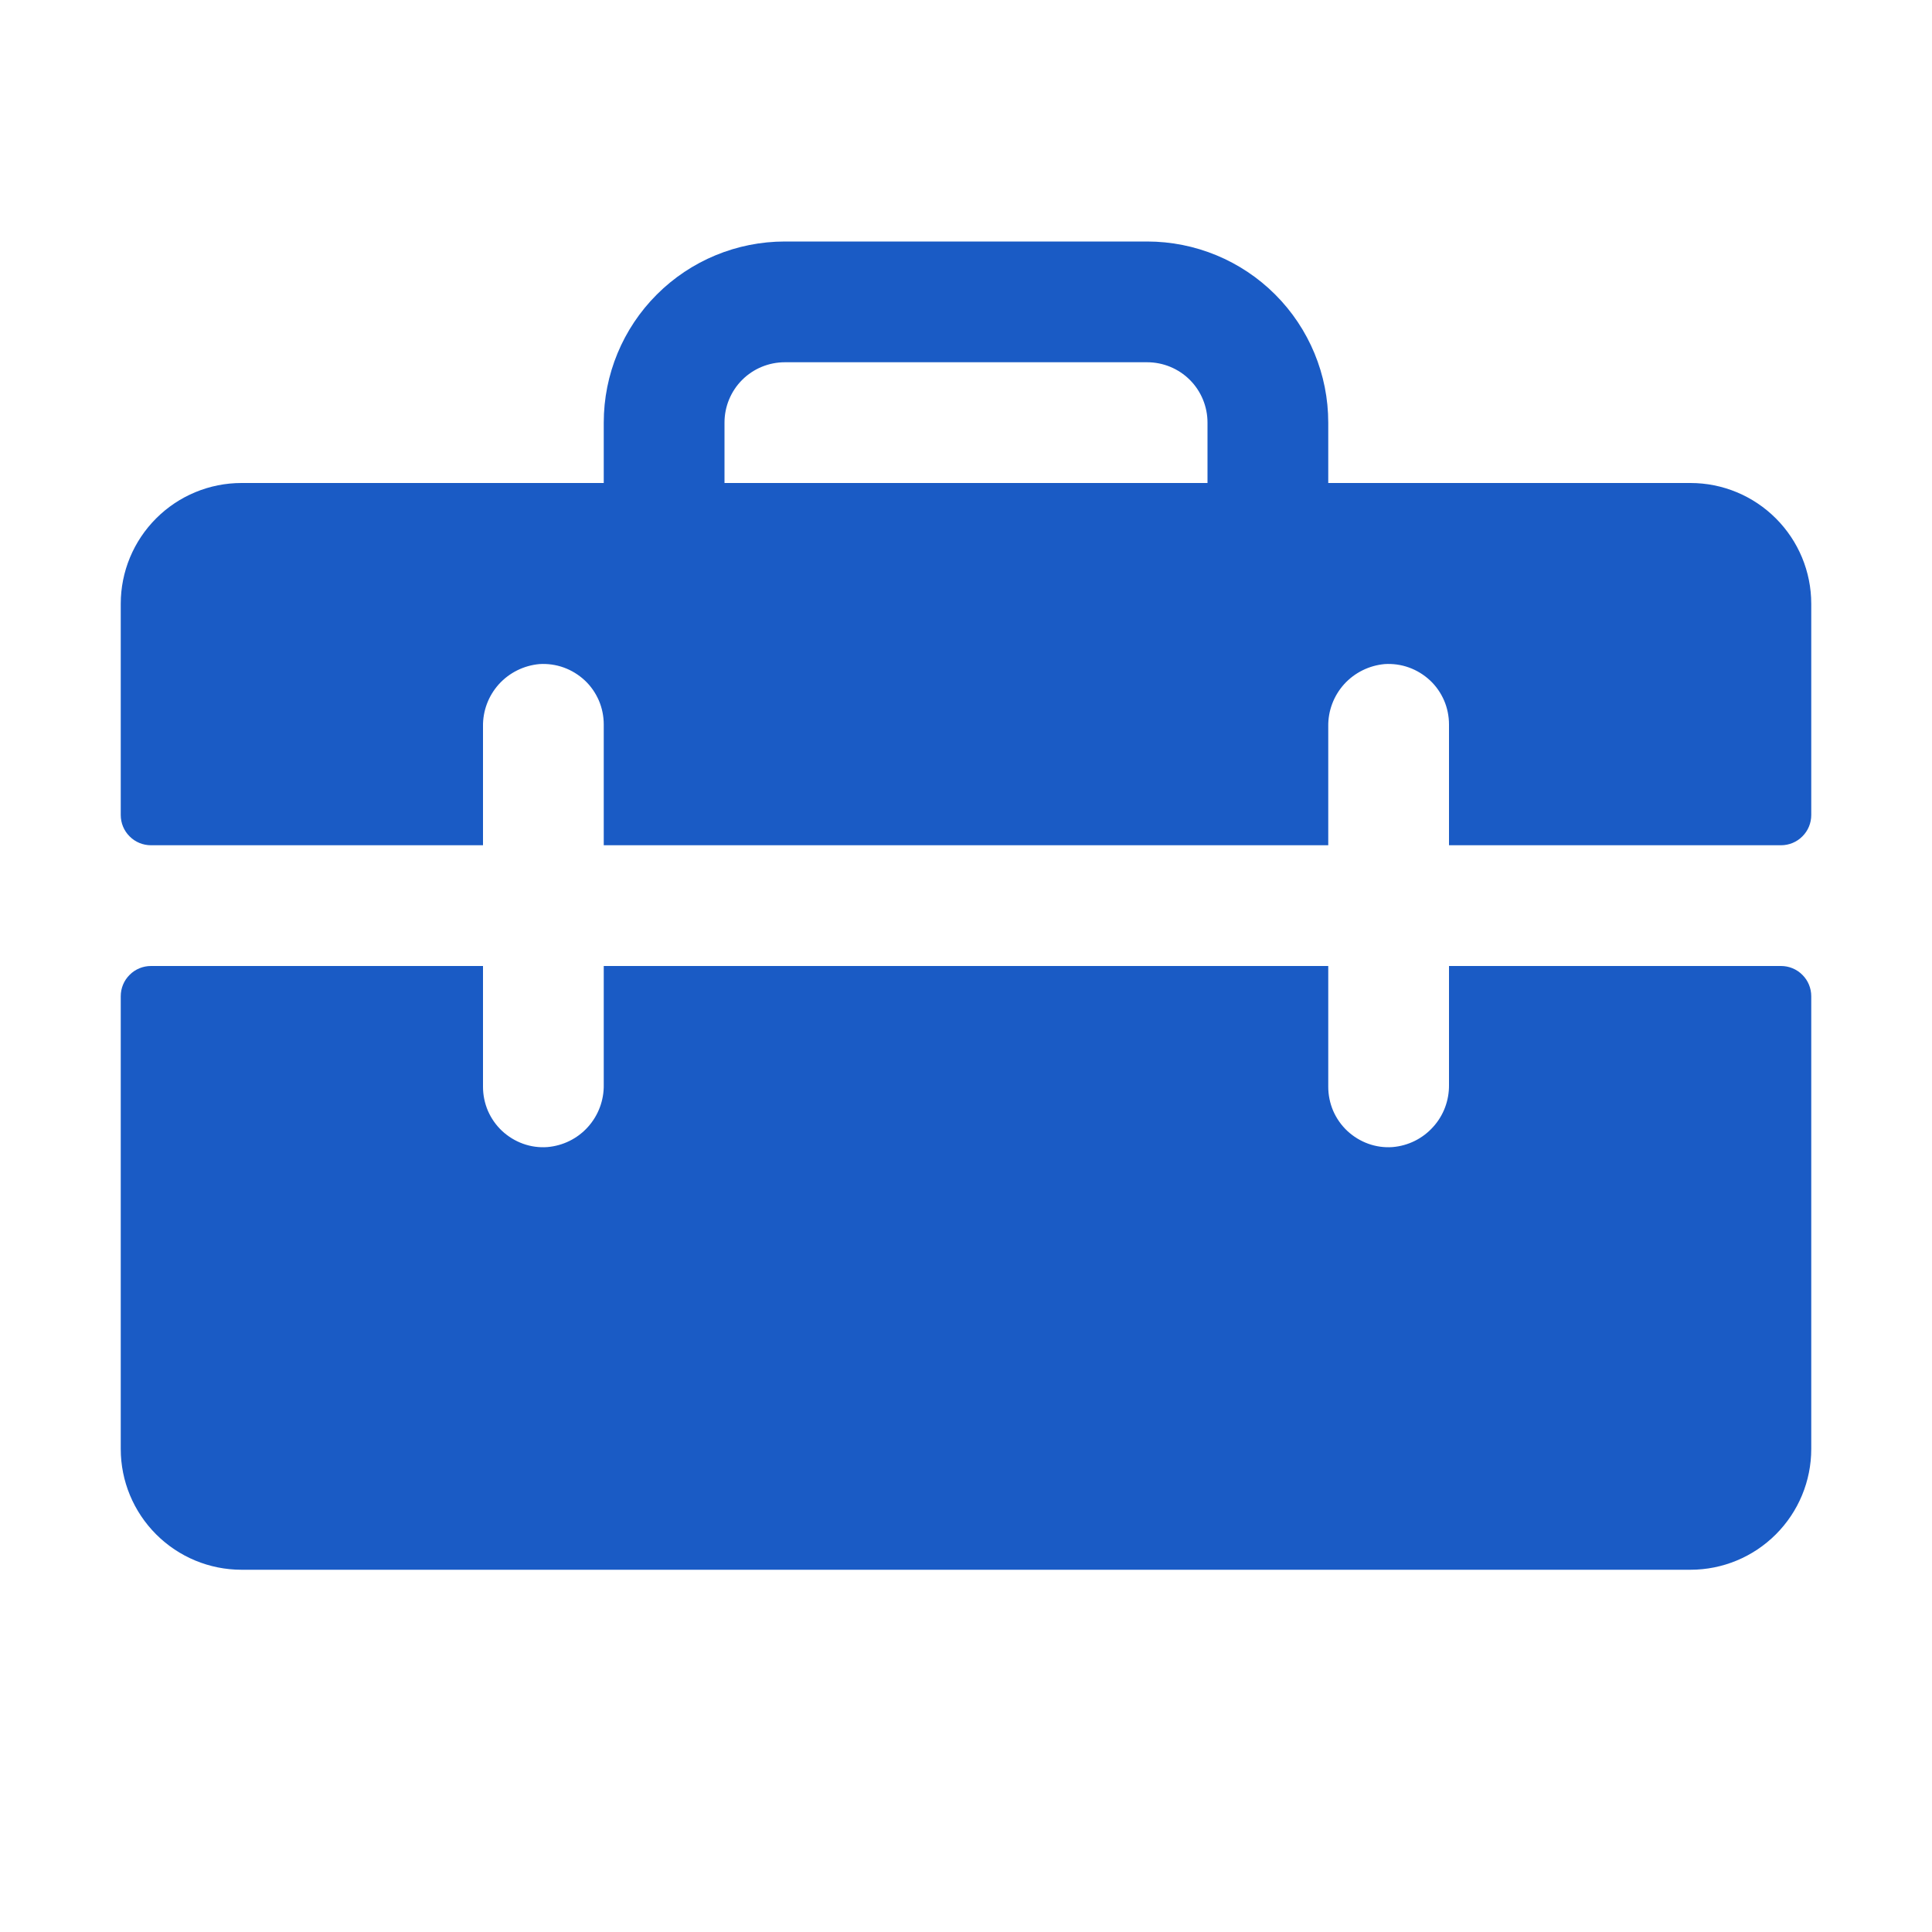<svg width="22" height="22" viewBox="0 0 22 22" fill="none" xmlns="http://www.w3.org/2000/svg">
<g id="Toolbox">
<path id="Vector" d="M19.25 5.5H15.125V4.812C15.125 4.265 14.908 3.741 14.521 3.354C14.134 2.967 13.61 2.75 13.062 2.75H8.938C8.39 2.75 7.866 2.967 7.479 3.354C7.092 3.741 6.875 4.265 6.875 4.812V5.5H2.75C2.385 5.5 2.036 5.645 1.778 5.903C1.52 6.161 1.375 6.51 1.375 6.875V9.281C1.375 9.372 1.411 9.46 1.476 9.524C1.54 9.589 1.628 9.625 1.719 9.625H5.5V8.273C5.497 8.095 5.562 7.923 5.681 7.791C5.8 7.66 5.965 7.578 6.142 7.562C6.236 7.556 6.33 7.569 6.419 7.601C6.508 7.633 6.589 7.683 6.658 7.747C6.727 7.811 6.781 7.889 6.819 7.976C6.856 8.062 6.875 8.156 6.875 8.25V9.625H15.125V8.273C15.122 8.095 15.187 7.923 15.306 7.791C15.425 7.66 15.59 7.578 15.767 7.562C15.861 7.556 15.955 7.569 16.044 7.601C16.133 7.633 16.214 7.683 16.283 7.747C16.352 7.811 16.406 7.889 16.444 7.976C16.481 8.062 16.5 8.156 16.5 8.25V9.625H20.281C20.372 9.625 20.46 9.589 20.524 9.524C20.589 9.46 20.625 9.372 20.625 9.281V6.875C20.625 6.51 20.48 6.161 20.222 5.903C19.964 5.645 19.615 5.5 19.25 5.5ZM13.75 5.5H8.25V4.812C8.25 4.63 8.322 4.455 8.451 4.326C8.58 4.197 8.755 4.125 8.938 4.125H13.062C13.245 4.125 13.42 4.197 13.549 4.326C13.678 4.455 13.75 4.63 13.75 4.812V5.5ZM20.625 11.344V16.5C20.625 16.865 20.48 17.214 20.222 17.472C19.964 17.73 19.615 17.875 19.25 17.875H2.75C2.385 17.875 2.036 17.73 1.778 17.472C1.52 17.214 1.375 16.865 1.375 16.5V11.344C1.375 11.253 1.411 11.165 1.476 11.101C1.54 11.036 1.628 11 1.719 11H5.5V12.375C5.5 12.469 5.519 12.562 5.556 12.649C5.594 12.736 5.648 12.813 5.717 12.878C5.786 12.942 5.867 12.992 5.956 13.024C6.045 13.056 6.139 13.069 6.233 13.062C6.41 13.047 6.575 12.966 6.694 12.834C6.813 12.702 6.878 12.53 6.875 12.352V11H15.125V12.375C15.125 12.469 15.144 12.562 15.181 12.649C15.219 12.736 15.273 12.813 15.342 12.878C15.411 12.942 15.492 12.992 15.581 13.024C15.67 13.056 15.764 13.069 15.858 13.062C16.035 13.047 16.199 12.966 16.318 12.834C16.438 12.703 16.502 12.531 16.5 12.354V11H20.281C20.372 11 20.46 11.036 20.524 11.101C20.589 11.165 20.625 11.253 20.625 11.344Z" fill="#1A5BC5"/>
</g>
</svg>
